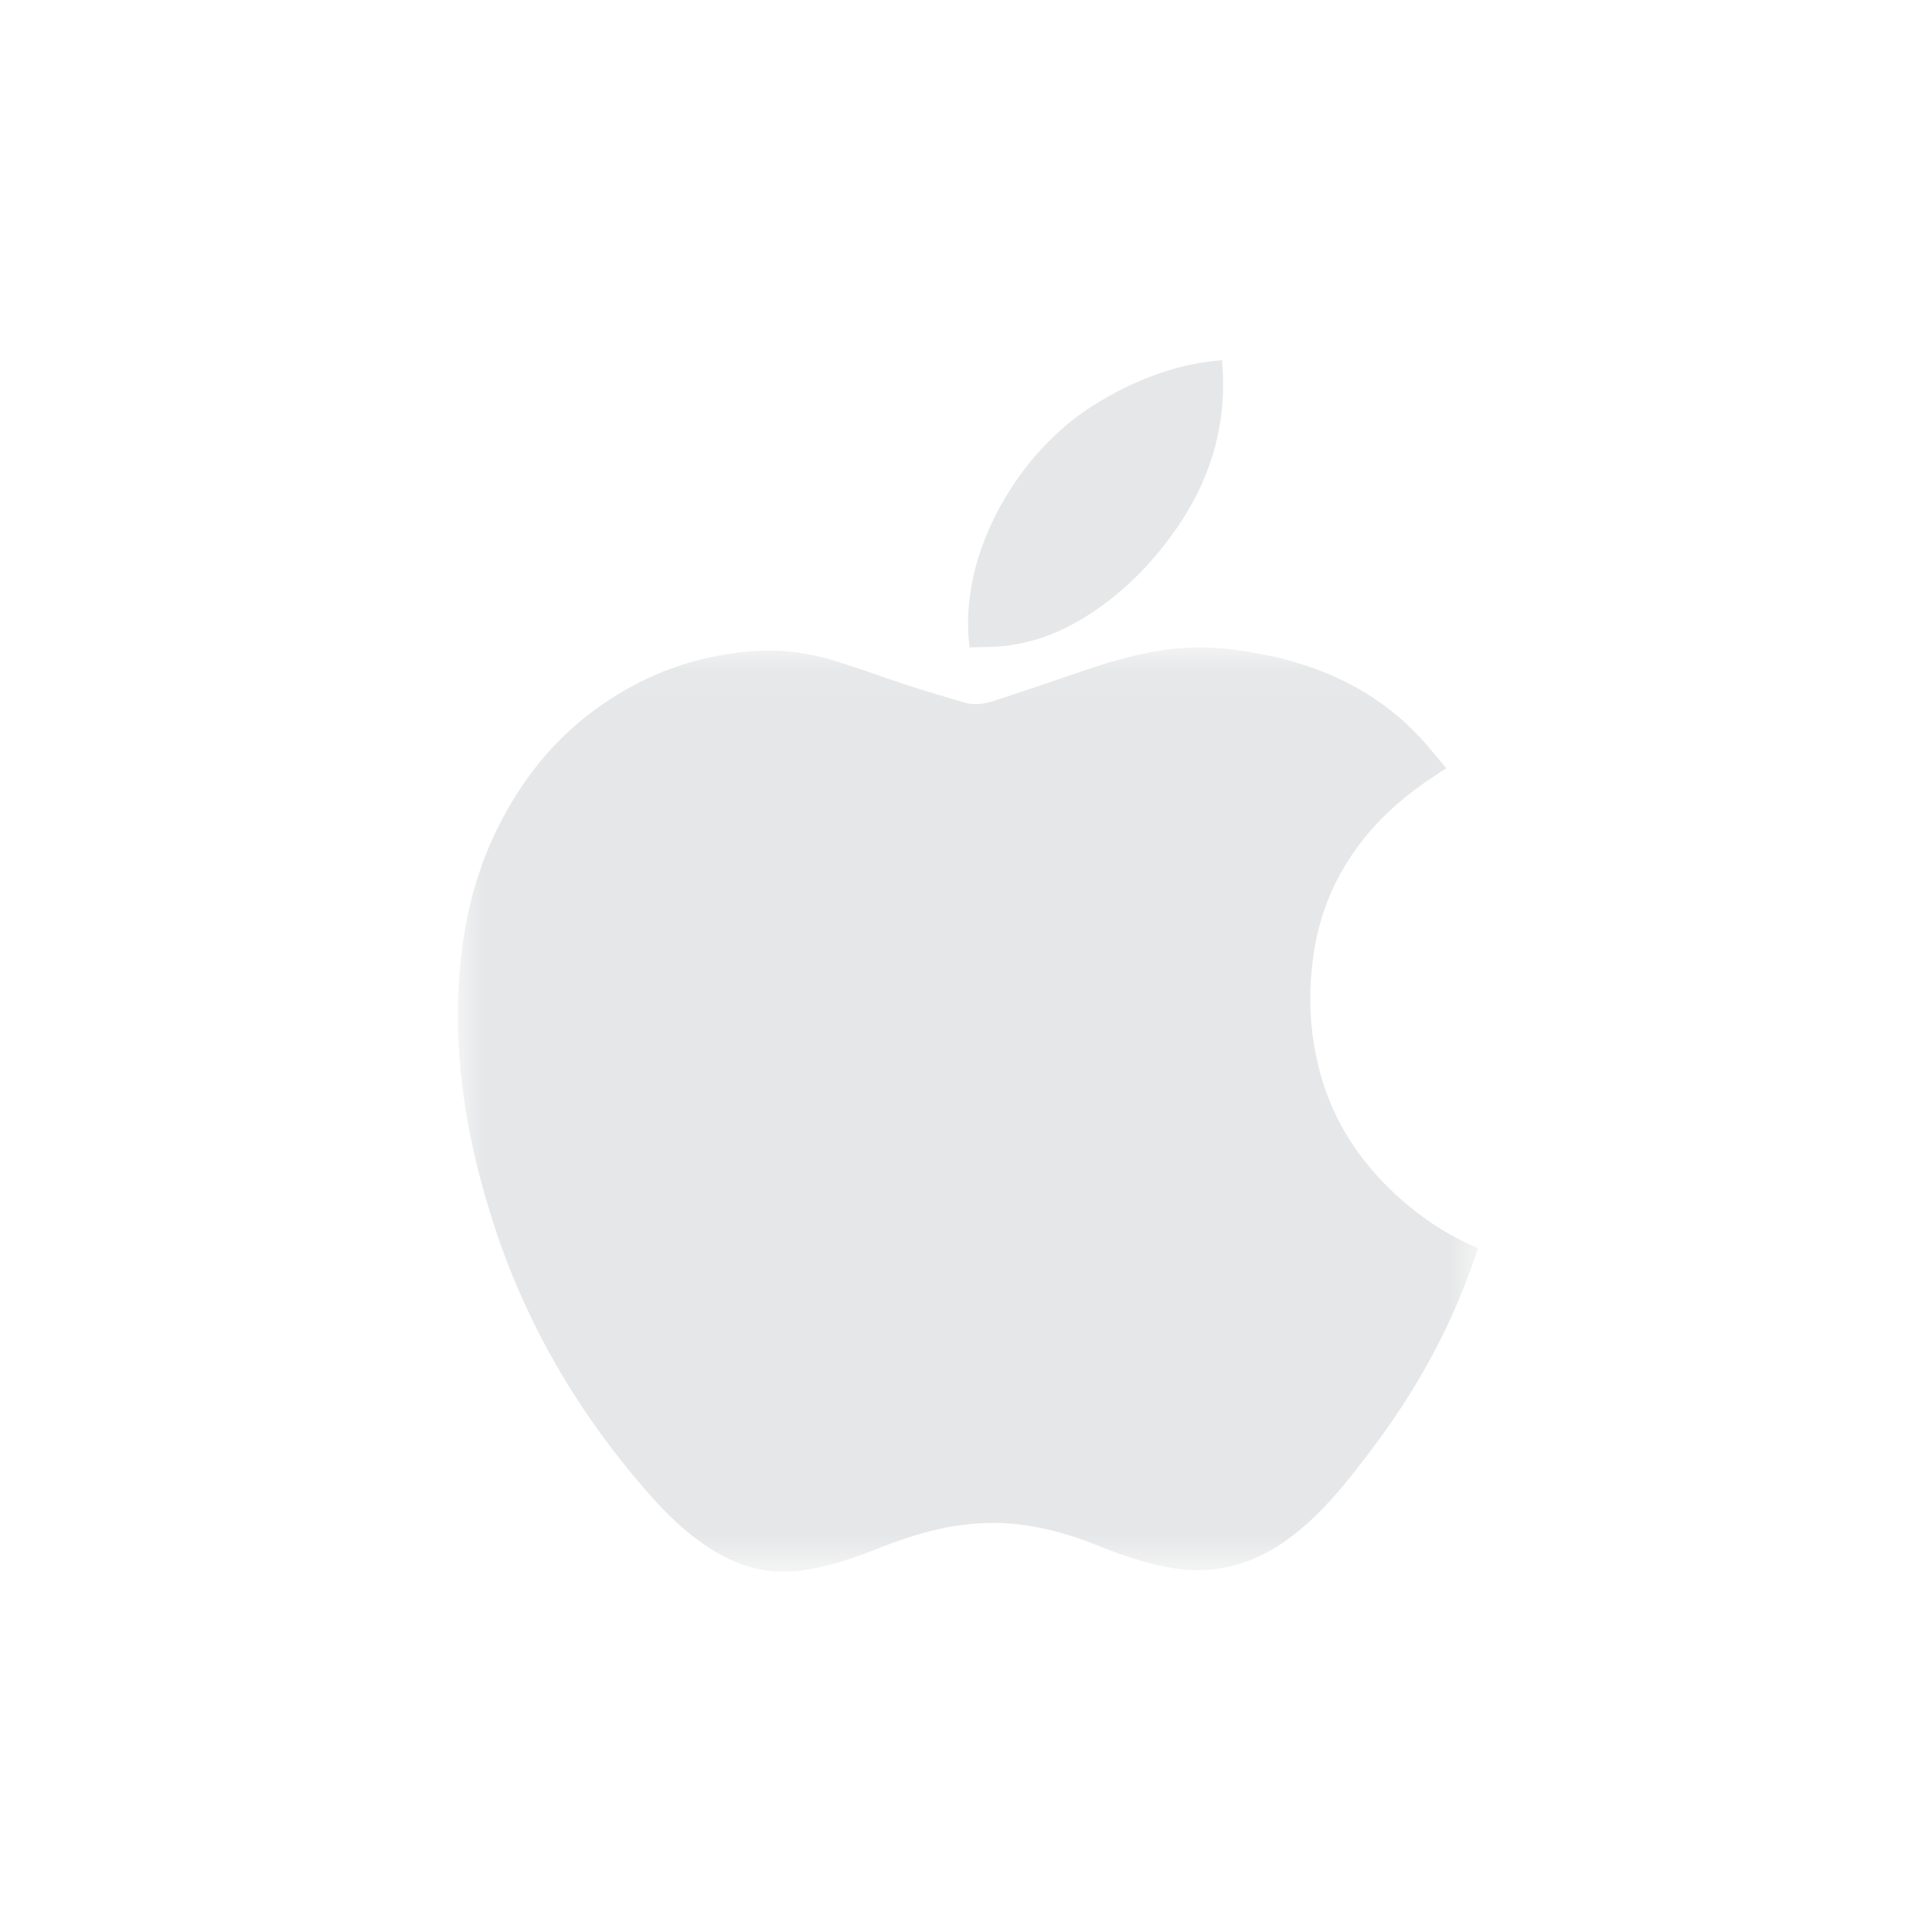 <?xml version="1.0" encoding="UTF-8" standalone="no"?>
<svg width="38px" height="38px" viewBox="0 0 38 38" version="1.1" xmlns="http://www.w3.org/2000/svg" xmlns:xlink="http://www.w3.org/1999/xlink">
    <!-- Generator: Sketch 47.1 (45422) - http://www.bohemiancoding.com/sketch -->
    <title>ios</title>
    <desc>Created with Sketch.</desc>
    <defs>
        <polygon id="path-1" points="20.076 18.222 0.007 18.222 0.007 0.043 20.076 0.043 20.076 18.222"></polygon>
    </defs>
    <g id="Page-1" stroke="none" stroke-width="1" fill="none" fill-rule="evenodd">
        <g id="ios">
            <g id="Group-49-Copy" transform="translate(9, 7)">
                <g id="Group-11" transform="translate(0, 5.691)">
                    <mask id="mask-2" fill="white">
                        <use xlink:href="#path-1"></use>
                    </mask>
                    <g id="Clip-10"></g>
                    <path d="M19.446,2.418 C19.293,2.52 19.156,2.607 19.023,2.7 C18.511,3.058 18.057,3.478 17.688,3.985 C17.242,4.597 16.961,5.278 16.845,6.025 C16.712,6.878 16.756,7.723 17.006,8.552 C17.258,9.386 17.717,10.093 18.34,10.698 C18.84,11.183 19.402,11.574 20.044,11.847 C20.053,11.851 20.061,11.857 20.076,11.865 C20.003,12.062 19.933,12.257 19.86,12.451 C19.395,13.691 18.737,14.822 17.937,15.873 C17.597,16.319 17.253,16.761 16.847,17.15 C16.487,17.493 16.095,17.788 15.631,17.978 C15.108,18.193 14.57,18.243 14.014,18.143 C13.509,18.053 13.03,17.885 12.556,17.694 C12.062,17.495 11.552,17.352 11.022,17.29 C10.624,17.244 10.228,17.258 9.832,17.316 C9.243,17.402 8.688,17.598 8.137,17.817 C7.737,17.976 7.325,18.1 6.9,18.178 C6.265,18.294 5.675,18.18 5.121,17.859 C4.634,17.576 4.221,17.204 3.85,16.788 C2.428,15.196 1.359,13.4 0.703,11.363 C0.459,10.603 0.263,9.832 0.144,9.042 C0.02,8.215 -0.026,7.385 0.031,6.55 C0.101,5.517 0.327,4.522 0.791,3.589 C1.244,2.678 1.855,1.896 2.677,1.287 C3.469,0.702 4.348,0.319 5.325,0.172 C5.655,0.122 5.986,0.091 6.32,0.108 C6.709,0.129 7.09,0.202 7.46,0.318 C7.932,0.466 8.396,0.639 8.866,0.793 C9.23,0.911 9.597,1.017 9.963,1.126 C10.165,1.187 10.365,1.156 10.559,1.091 C11.117,0.906 11.676,0.721 12.232,0.528 C12.757,0.345 13.289,0.188 13.84,0.102 C14.274,0.034 14.71,0.024 15.147,0.074 C15.67,0.134 16.184,0.232 16.683,0.399 C17.534,0.682 18.283,1.13 18.901,1.783 C19.091,1.983 19.262,2.202 19.446,2.418" id="Fill-9" fill="#E6E7E8" mask="url(#mask-2)"></path>
                </g>
                <path d="M10.071,5.734 C10.023,5.362 10.035,5.014 10.085,4.666 C10.285,3.251 11.248,1.769 12.485,0.987 C13.126,0.582 13.809,0.282 14.558,0.145 C14.711,0.117 14.867,0.104 15.033,0.082 C15.04,0.182 15.049,0.272 15.053,0.362 C15.098,1.491 14.765,2.505 14.121,3.422 C13.629,4.122 13.035,4.716 12.3,5.162 C11.816,5.456 11.294,5.651 10.728,5.708 C10.512,5.73 10.292,5.726 10.071,5.734" id="Fill-12" fill="#E6E7E8"></path>
            </g>
        </g>
    </g>
</svg>